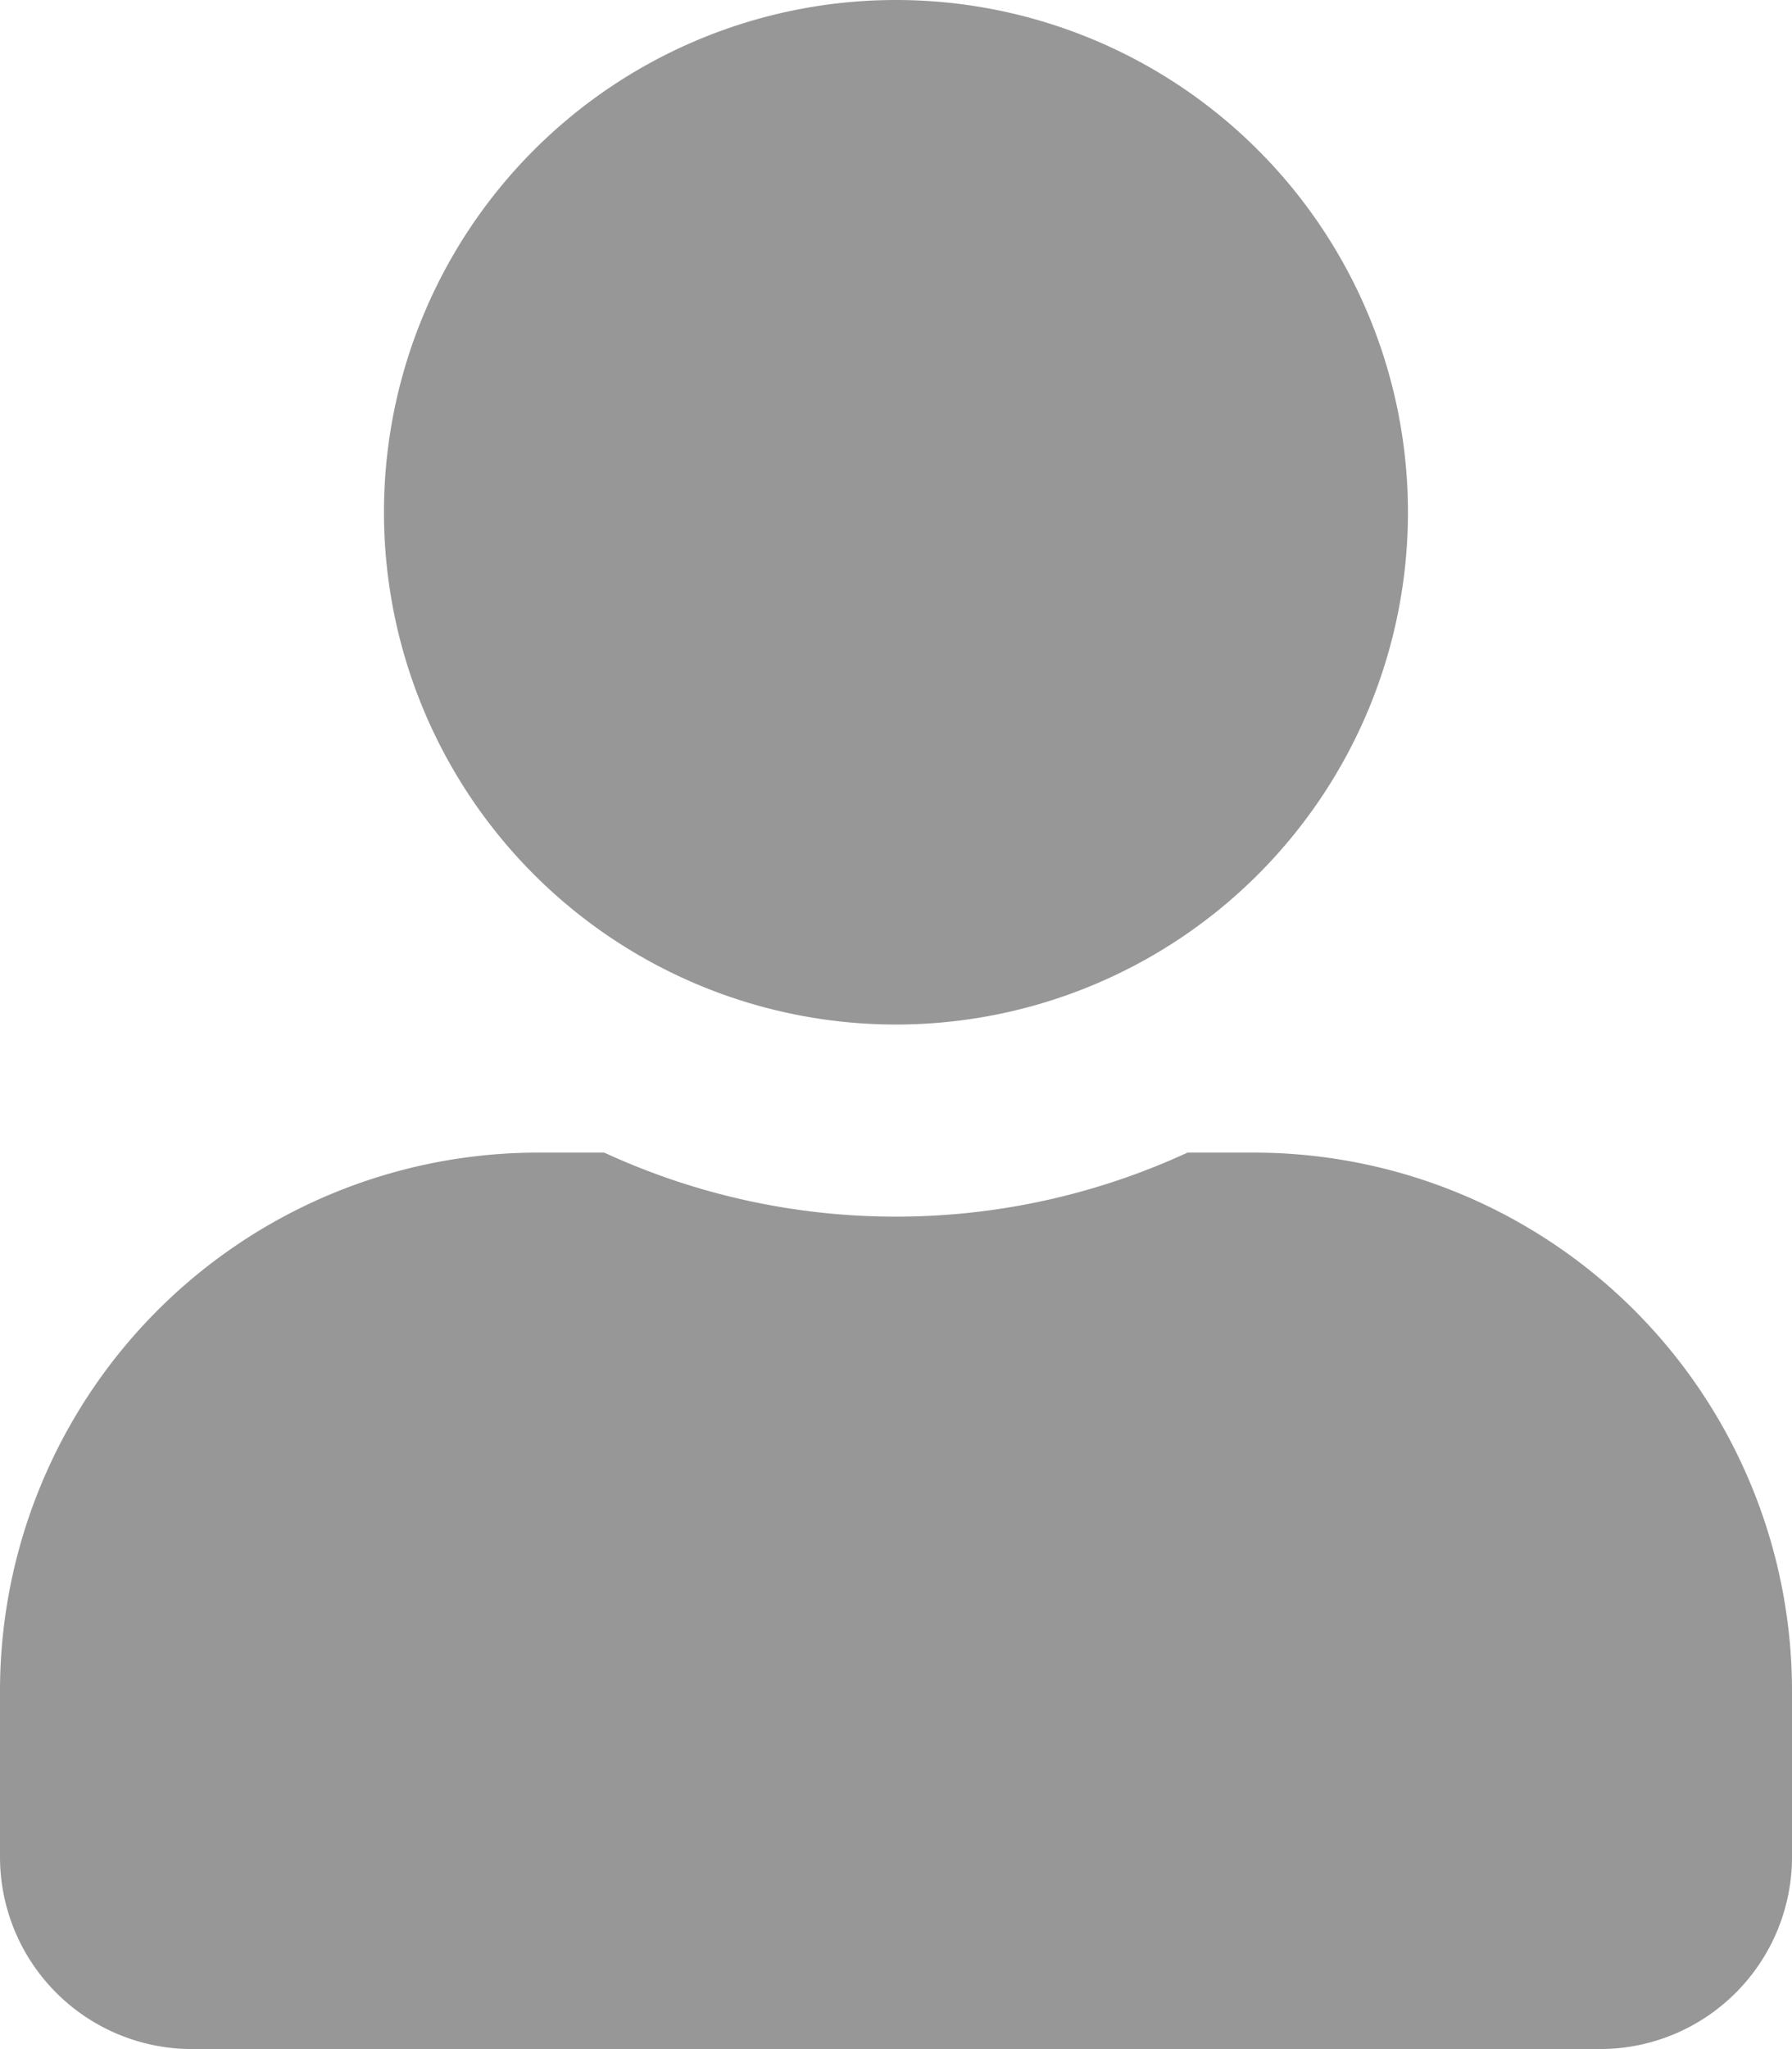 <svg xmlns="http://www.w3.org/2000/svg" width="22.313" height="25.5" viewBox="0 0 22.313 25.5">
  <path id="Icon_awesome-user" data-name="Icon awesome-user" d="M11.156,12.75A6.375,6.375,0,1,0,4.781,6.375,6.375,6.375,0,0,0,11.156,12.75Zm4.462,1.594h-.832a8.67,8.67,0,0,1-7.262,0H6.694A6.7,6.7,0,0,0,0,21.038v2.072A2.391,2.391,0,0,0,2.391,25.5H19.922a2.391,2.391,0,0,0,2.391-2.391V21.038A6.7,6.7,0,0,0,15.619,14.344Z" opacity="0.41"/>
</svg>
